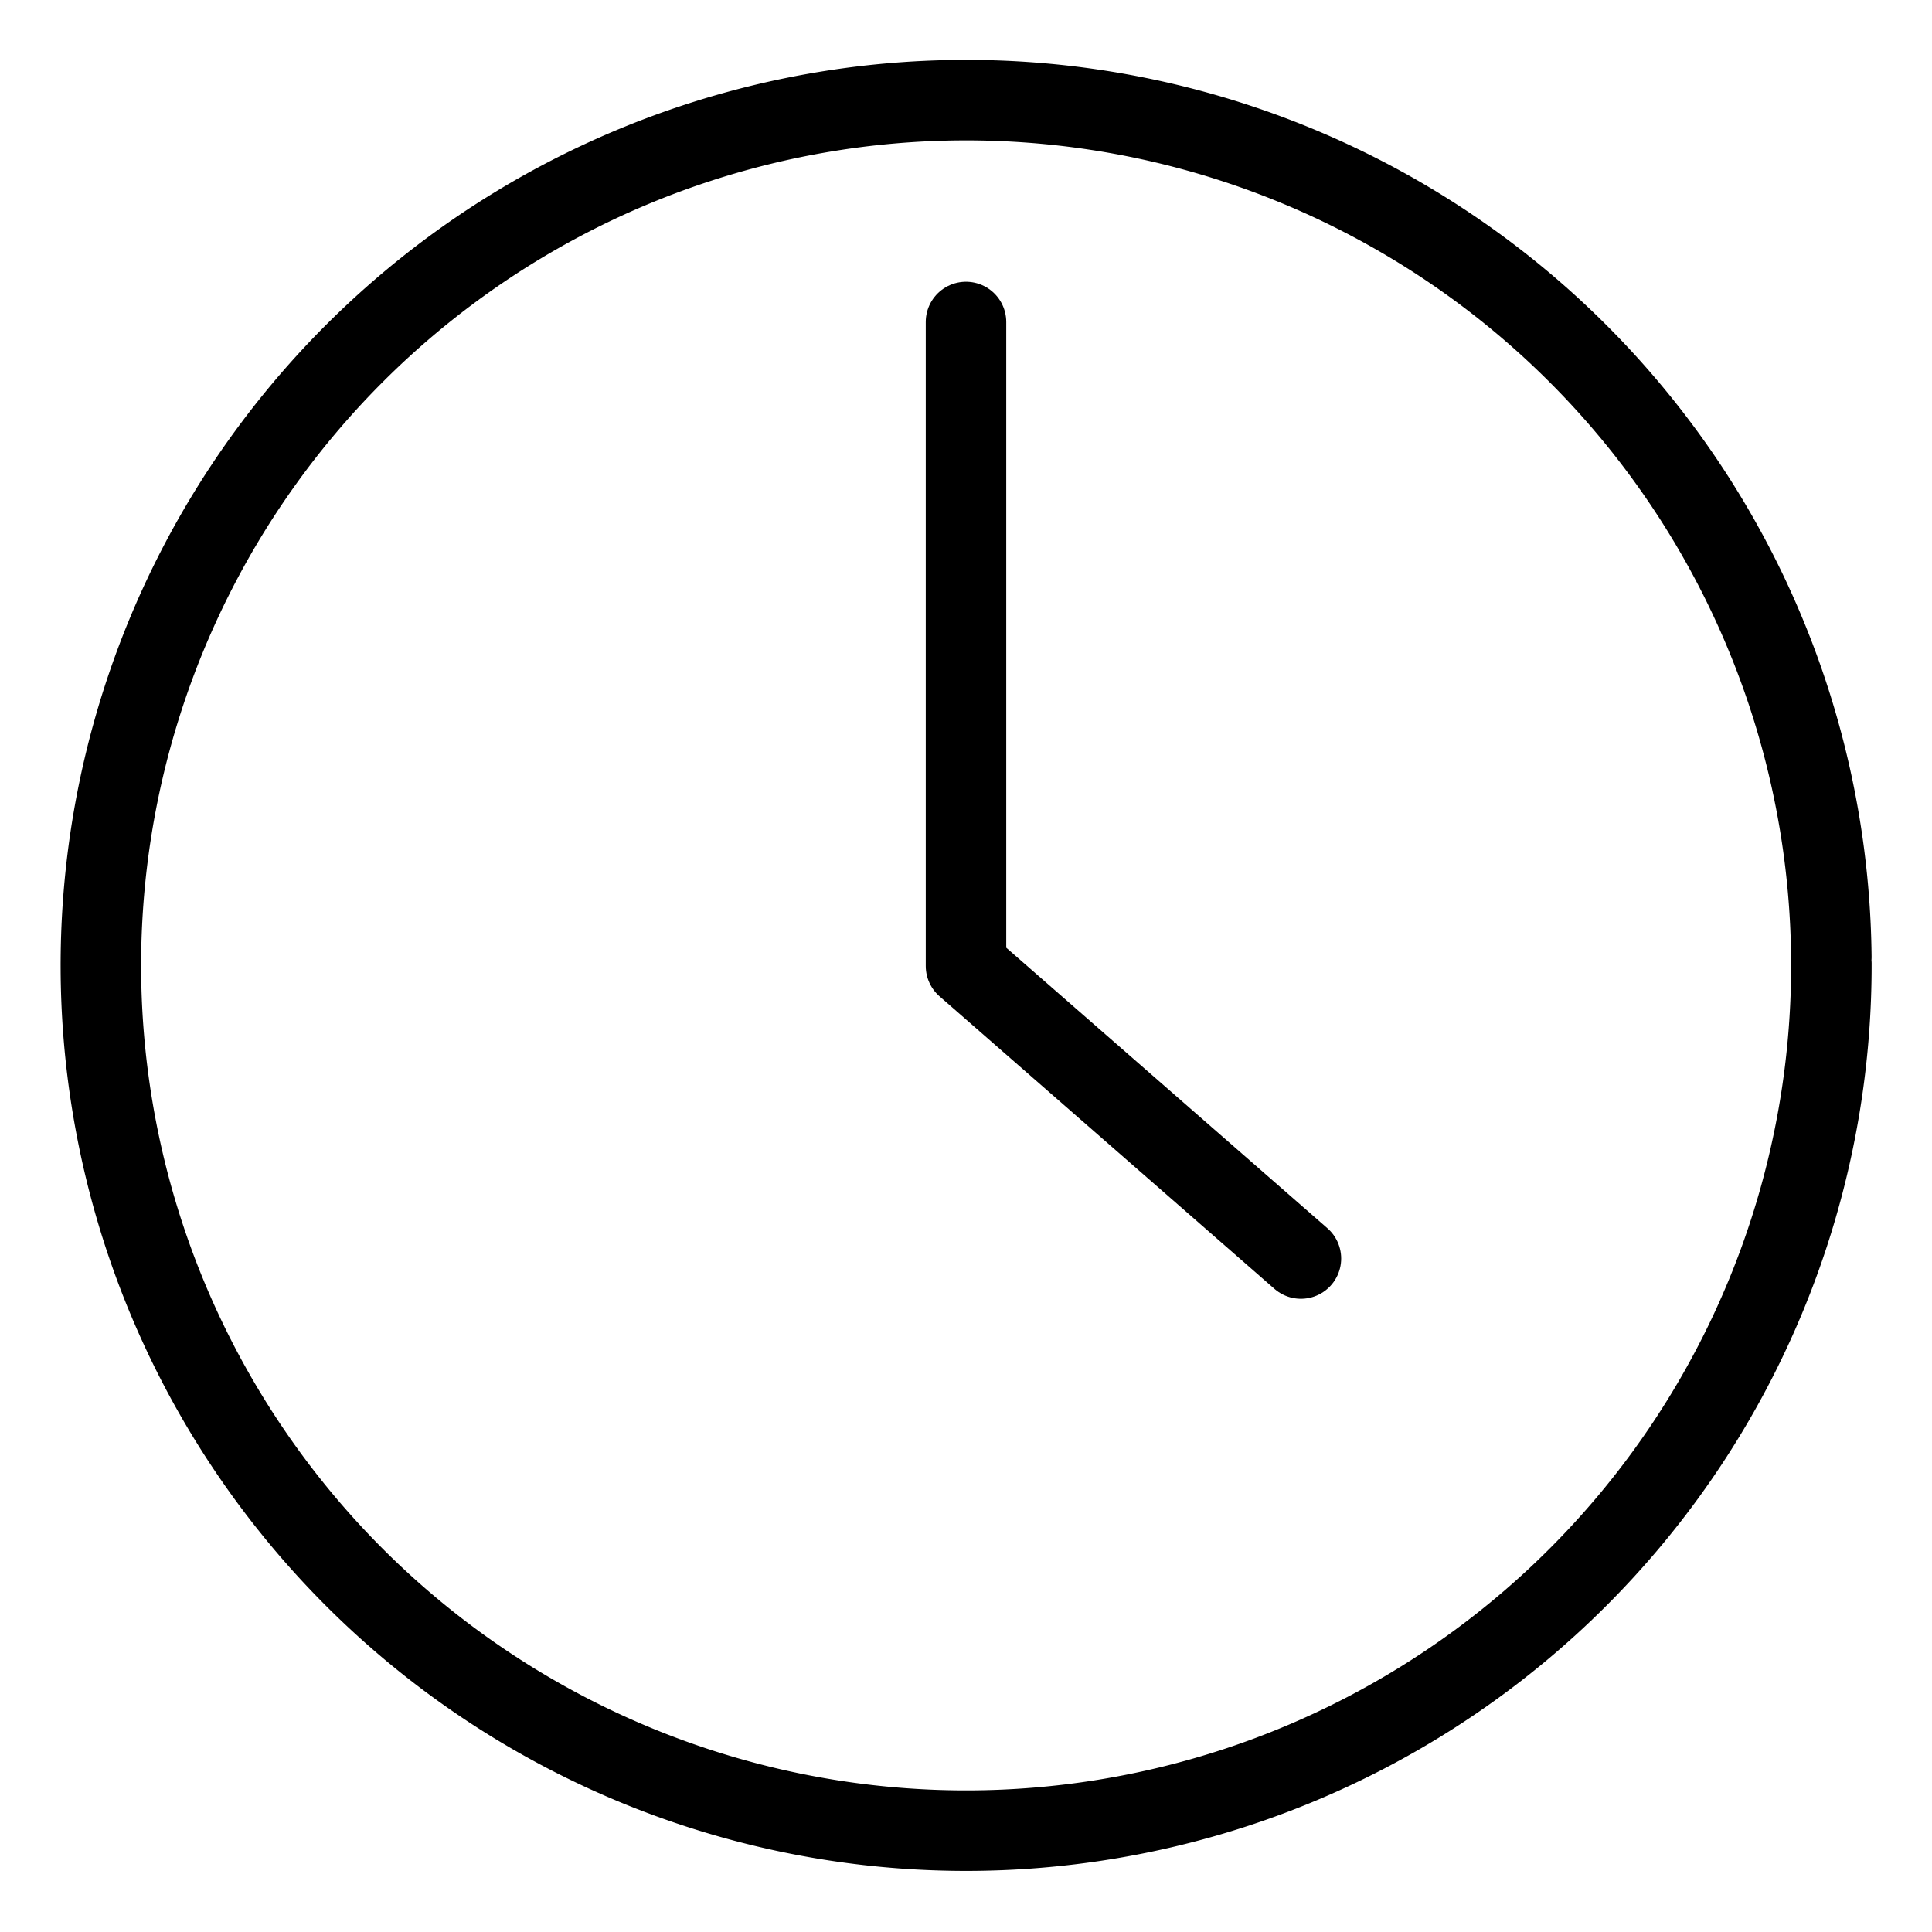 <svg xmlns="http://www.w3.org/2000/svg" viewBox="0 0 48 48"><defs><style>.a{stroke-width:2px;stroke-width:2px;fill:none;stroke:#000;stroke-linecap:round;stroke-linejoin:round;}</style></defs><path class="a" d="M24,8V24l8.321,7.268"/><path class="a" d="M45.5,23.946a21.497,21.497,0,1,1-.001-.172"/></svg>